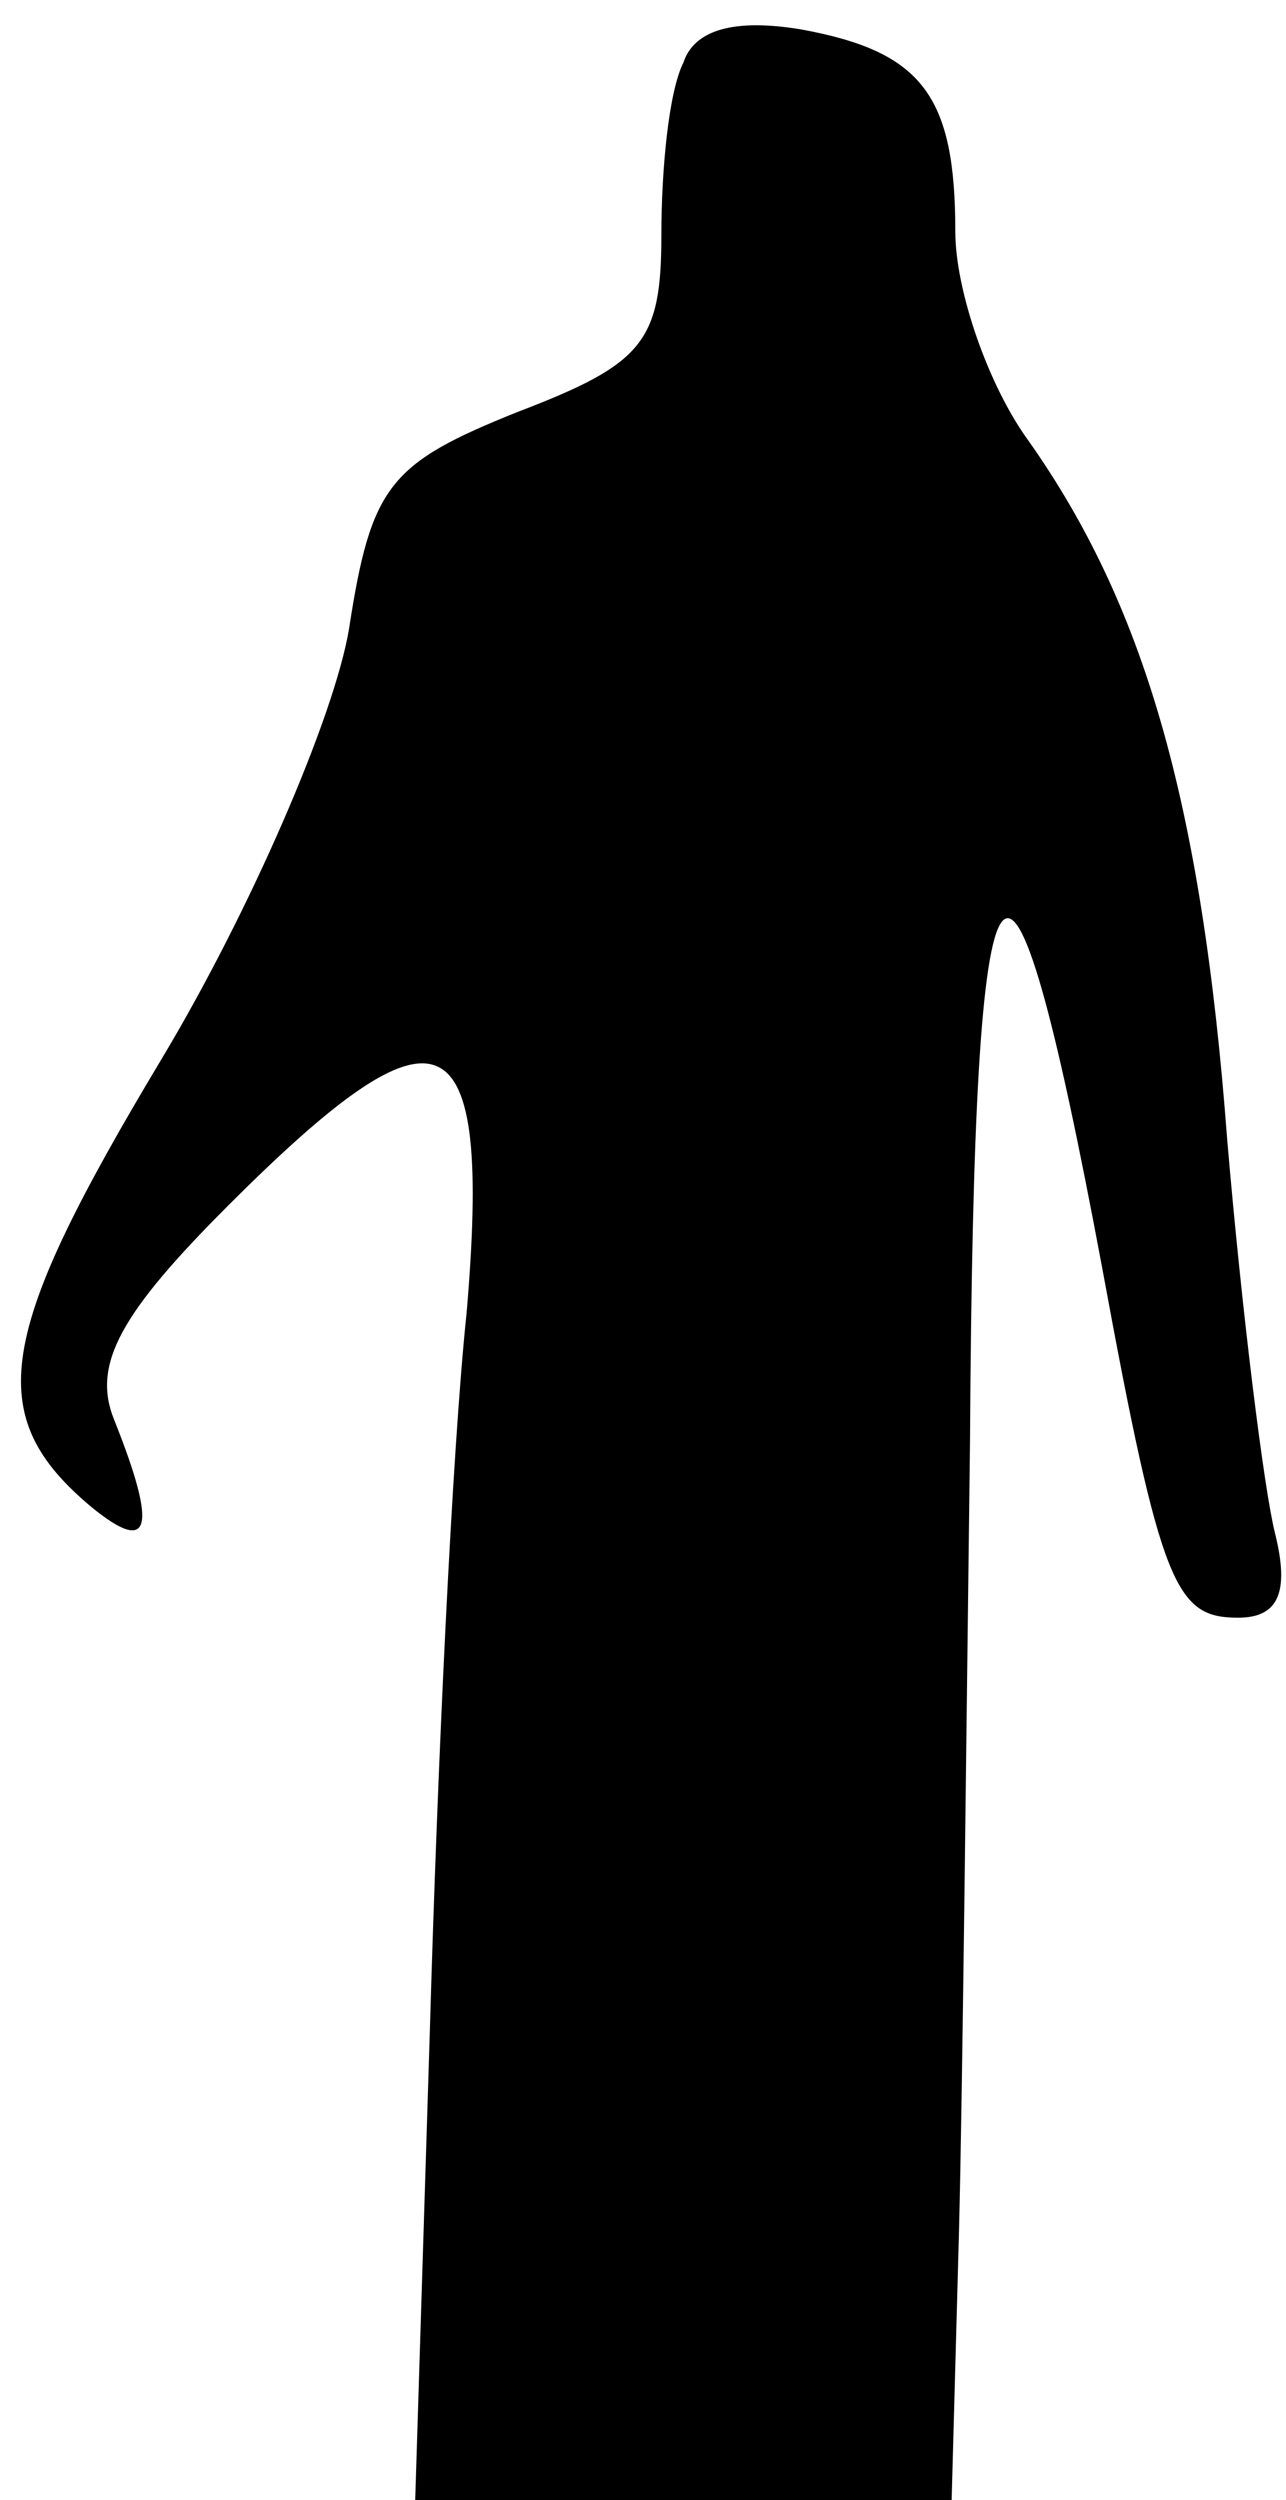 <?xml version="1.0" standalone="no"?>
<!DOCTYPE svg PUBLIC "-//W3C//DTD SVG 20010904//EN"
 "http://www.w3.org/TR/2001/REC-SVG-20010904/DTD/svg10.dtd">
<svg version="1.0" xmlns="http://www.w3.org/2000/svg"
 width="35pt" height="68pt" viewBox="0 0 35 68"
 preserveAspectRatio="xMidYMid meet">
<g transform="translate(0,68) scale(0.1,-0.1)"
fill="#000000" stroke="none">
<path fill="#000000" stroke="none" d="M186 663 c-4 -8 -6 -29 -6 -47 0 -29
-5 -35 -39 -48 -35 -14 -40 -20 -46 -59 -4 -24 -27 -77 -51 -117 -45 -75 -49
-97 -19 -122 16 -13 18 -6 6 24 -6 15 2 29 31 58 58 58 72 53 65 -29 -4 -38
-8 -125 -10 -195 l-4 -128 73 0 73 0 2 73 c1 39 2 136 3 215 1 175 10 186 36
47 16 -87 20 -95 37 -95 11 0 14 7 10 23 -3 12 -9 60 -13 107 -7 93 -23 146
-54 190 -11 15 -20 41 -20 57 0 37 -9 49 -42 55 -18 3 -29 0 -32 -9z"/>
</g>
</svg>
